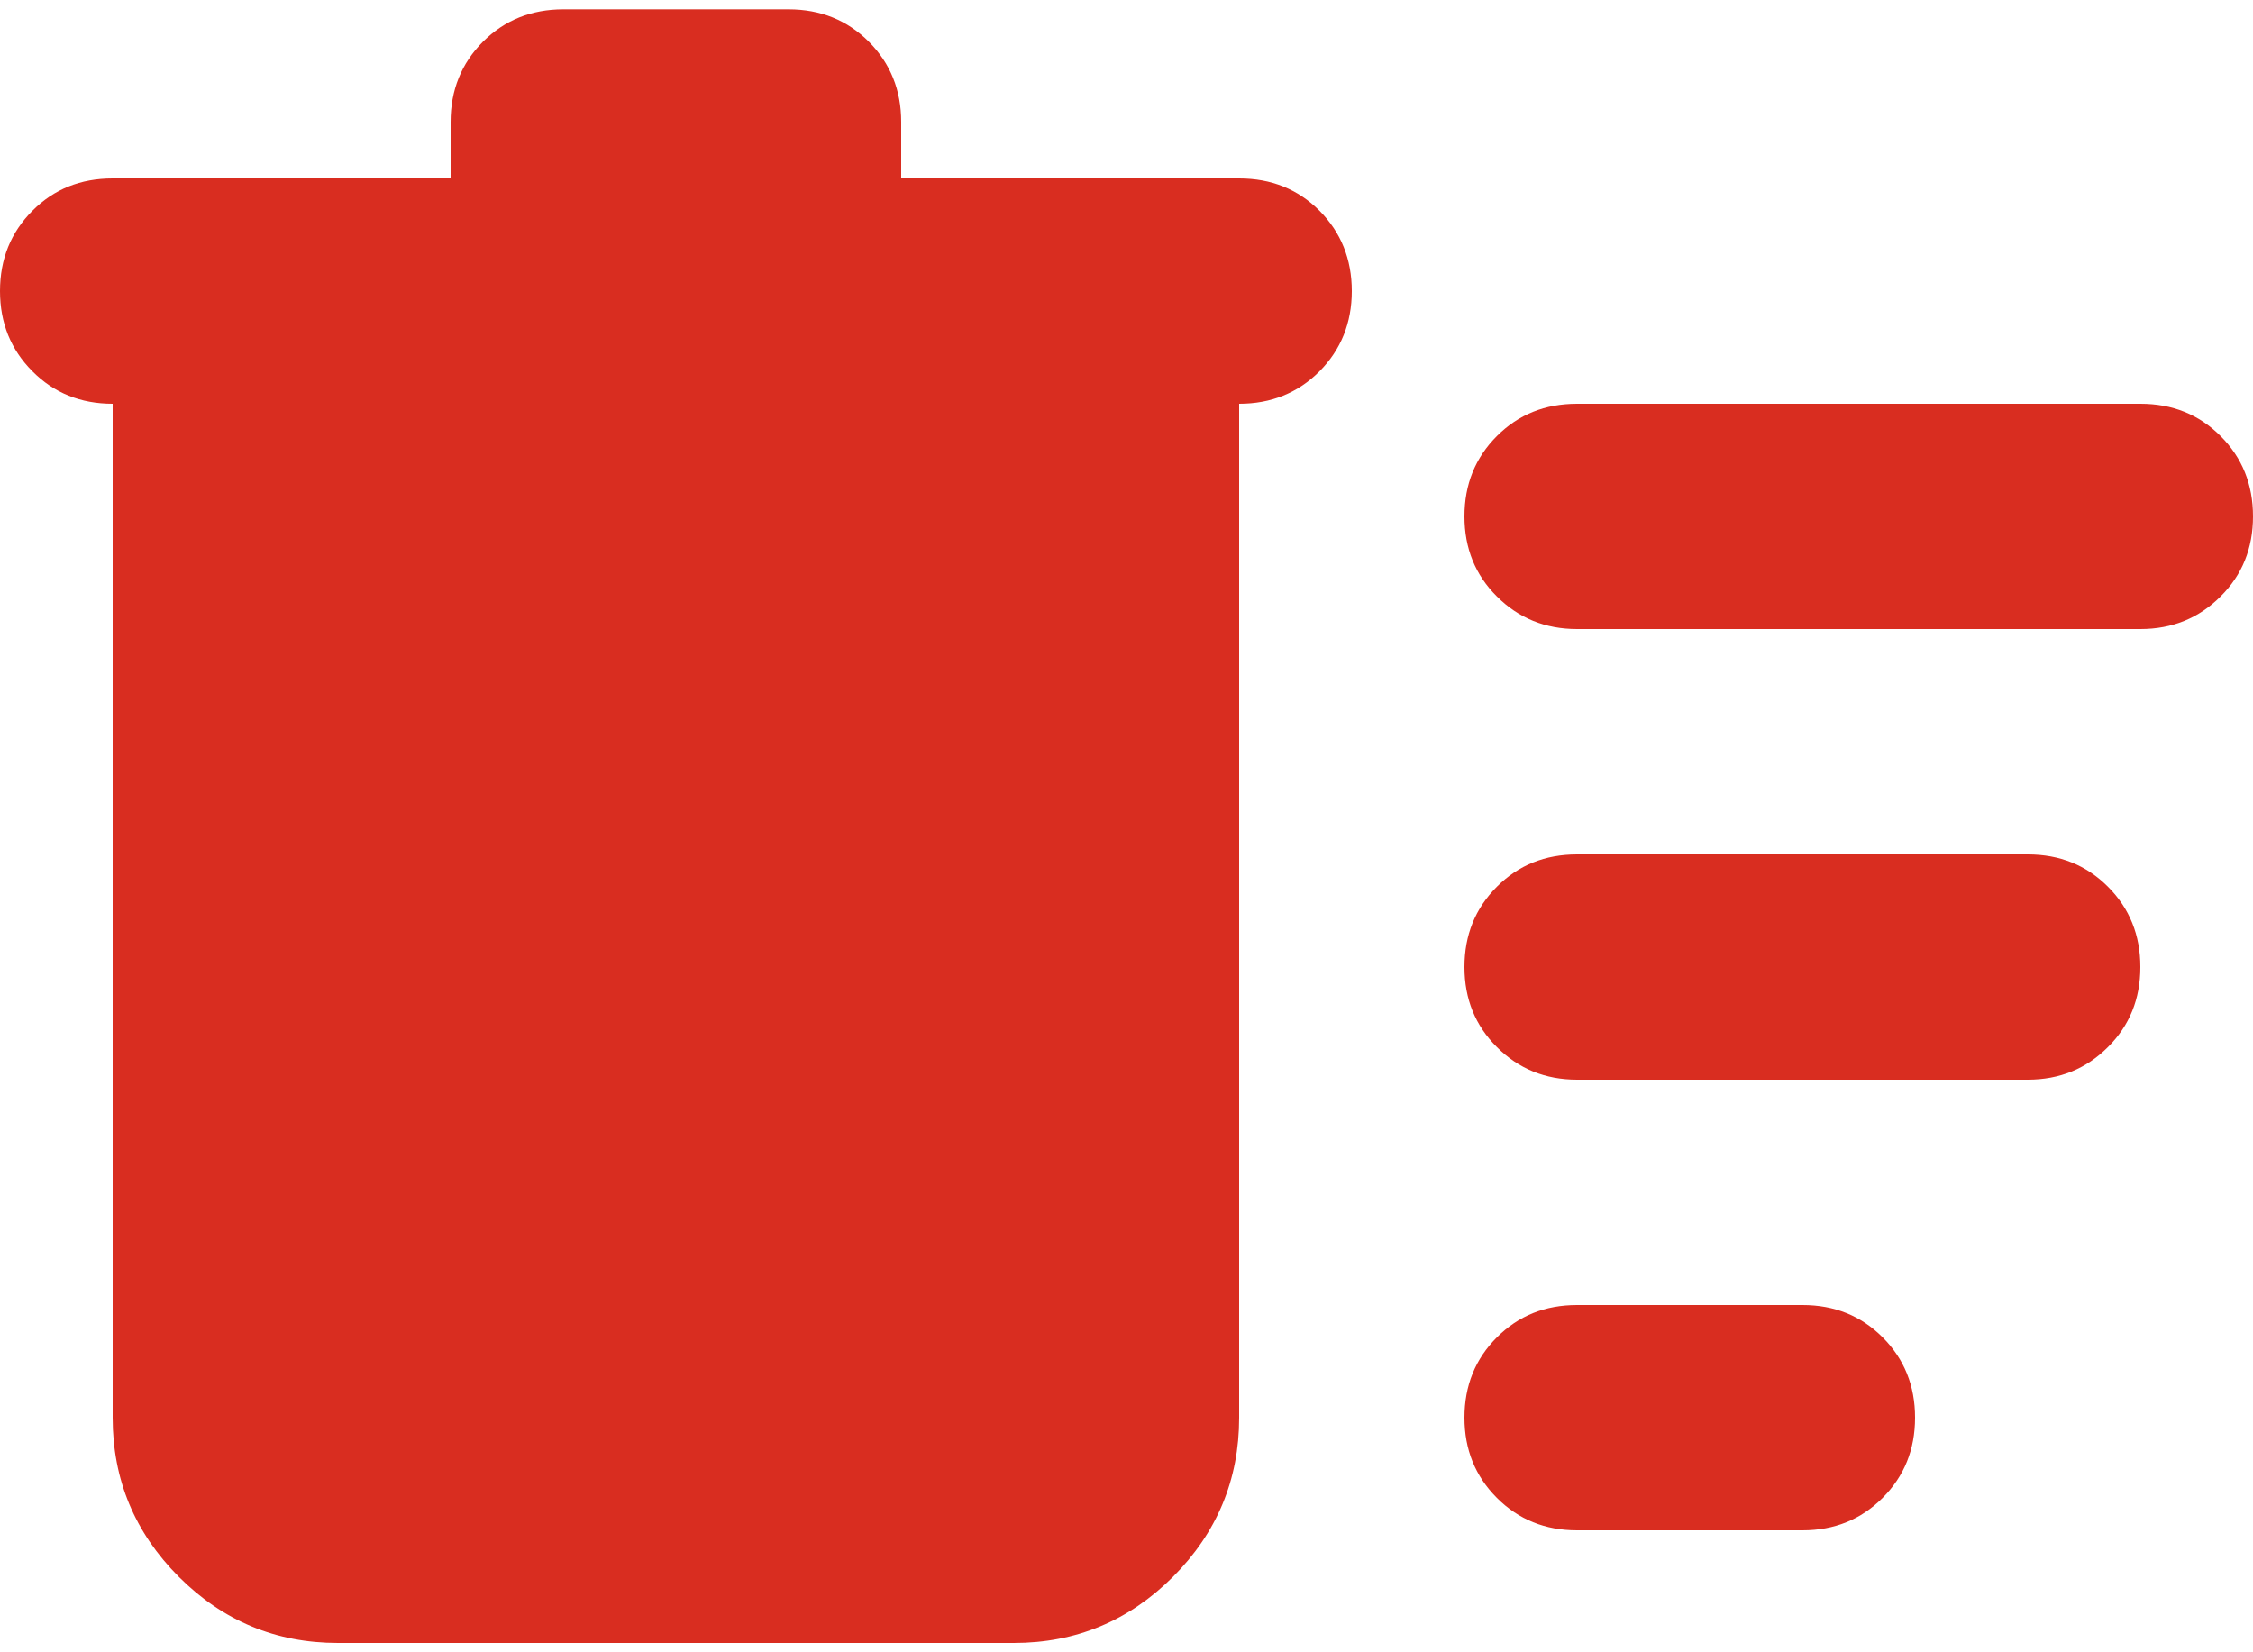 <svg width="15" height="11" viewBox="0 0 15 11" fill="none" xmlns="http://www.w3.org/2000/svg">
<path d="M10.5 10.188C10.287 10.188 10.11 10.116 9.966 9.972C9.822 9.828 9.75 9.65 9.75 9.438C9.75 9.225 9.822 9.047 9.966 8.903C10.11 8.759 10.287 8.688 10.5 8.688H12C12.213 8.688 12.39 8.759 12.534 8.903C12.678 9.047 12.75 9.225 12.75 9.438C12.75 9.65 12.678 9.828 12.534 9.972C12.39 10.116 12.213 10.188 12 10.188H10.5ZM10.5 4.188C10.287 4.188 10.11 4.115 9.966 3.971C9.822 3.828 9.75 3.65 9.75 3.438C9.75 3.225 9.822 3.047 9.966 2.903C10.11 2.759 10.287 2.688 10.5 2.688H14.25C14.463 2.688 14.64 2.759 14.784 2.903C14.928 3.047 15 3.225 15 3.438C15 3.65 14.928 3.828 14.784 3.971C14.64 4.115 14.463 4.188 14.25 4.188H10.5ZM10.5 7.188C10.287 7.188 10.11 7.115 9.966 6.971C9.822 6.828 9.75 6.65 9.75 6.438C9.75 6.225 9.822 6.047 9.966 5.903C10.11 5.759 10.287 5.688 10.5 5.688H13.5C13.713 5.688 13.89 5.759 14.034 5.903C14.178 6.047 14.25 6.225 14.25 6.438C14.25 6.65 14.178 6.828 14.034 6.971C13.89 7.115 13.713 7.188 13.5 7.188H10.5ZM2.25 10.938C1.837 10.938 1.484 10.791 1.19 10.497C0.897 10.203 0.75 9.85 0.75 9.438V2.688C0.537 2.688 0.359 2.616 0.216 2.472C0.072 2.328 0 2.15 0 1.938C0 1.725 0.072 1.547 0.216 1.403C0.359 1.259 0.537 1.188 0.75 1.188H3V0.812C3 0.6 3.072 0.422 3.215 0.278C3.359 0.134 3.538 0.062 3.75 0.062H5.25C5.463 0.062 5.641 0.134 5.785 0.278C5.928 0.422 6 0.6 6 0.812V1.188H8.25C8.463 1.188 8.641 1.259 8.785 1.403C8.928 1.547 9 1.725 9 1.938C9 2.15 8.928 2.328 8.785 2.472C8.641 2.616 8.463 2.688 8.25 2.688V9.438C8.25 9.85 8.103 10.203 7.81 10.497C7.516 10.791 7.162 10.938 6.75 10.938H2.25Z" fill="#D92D20"/>
</svg>
